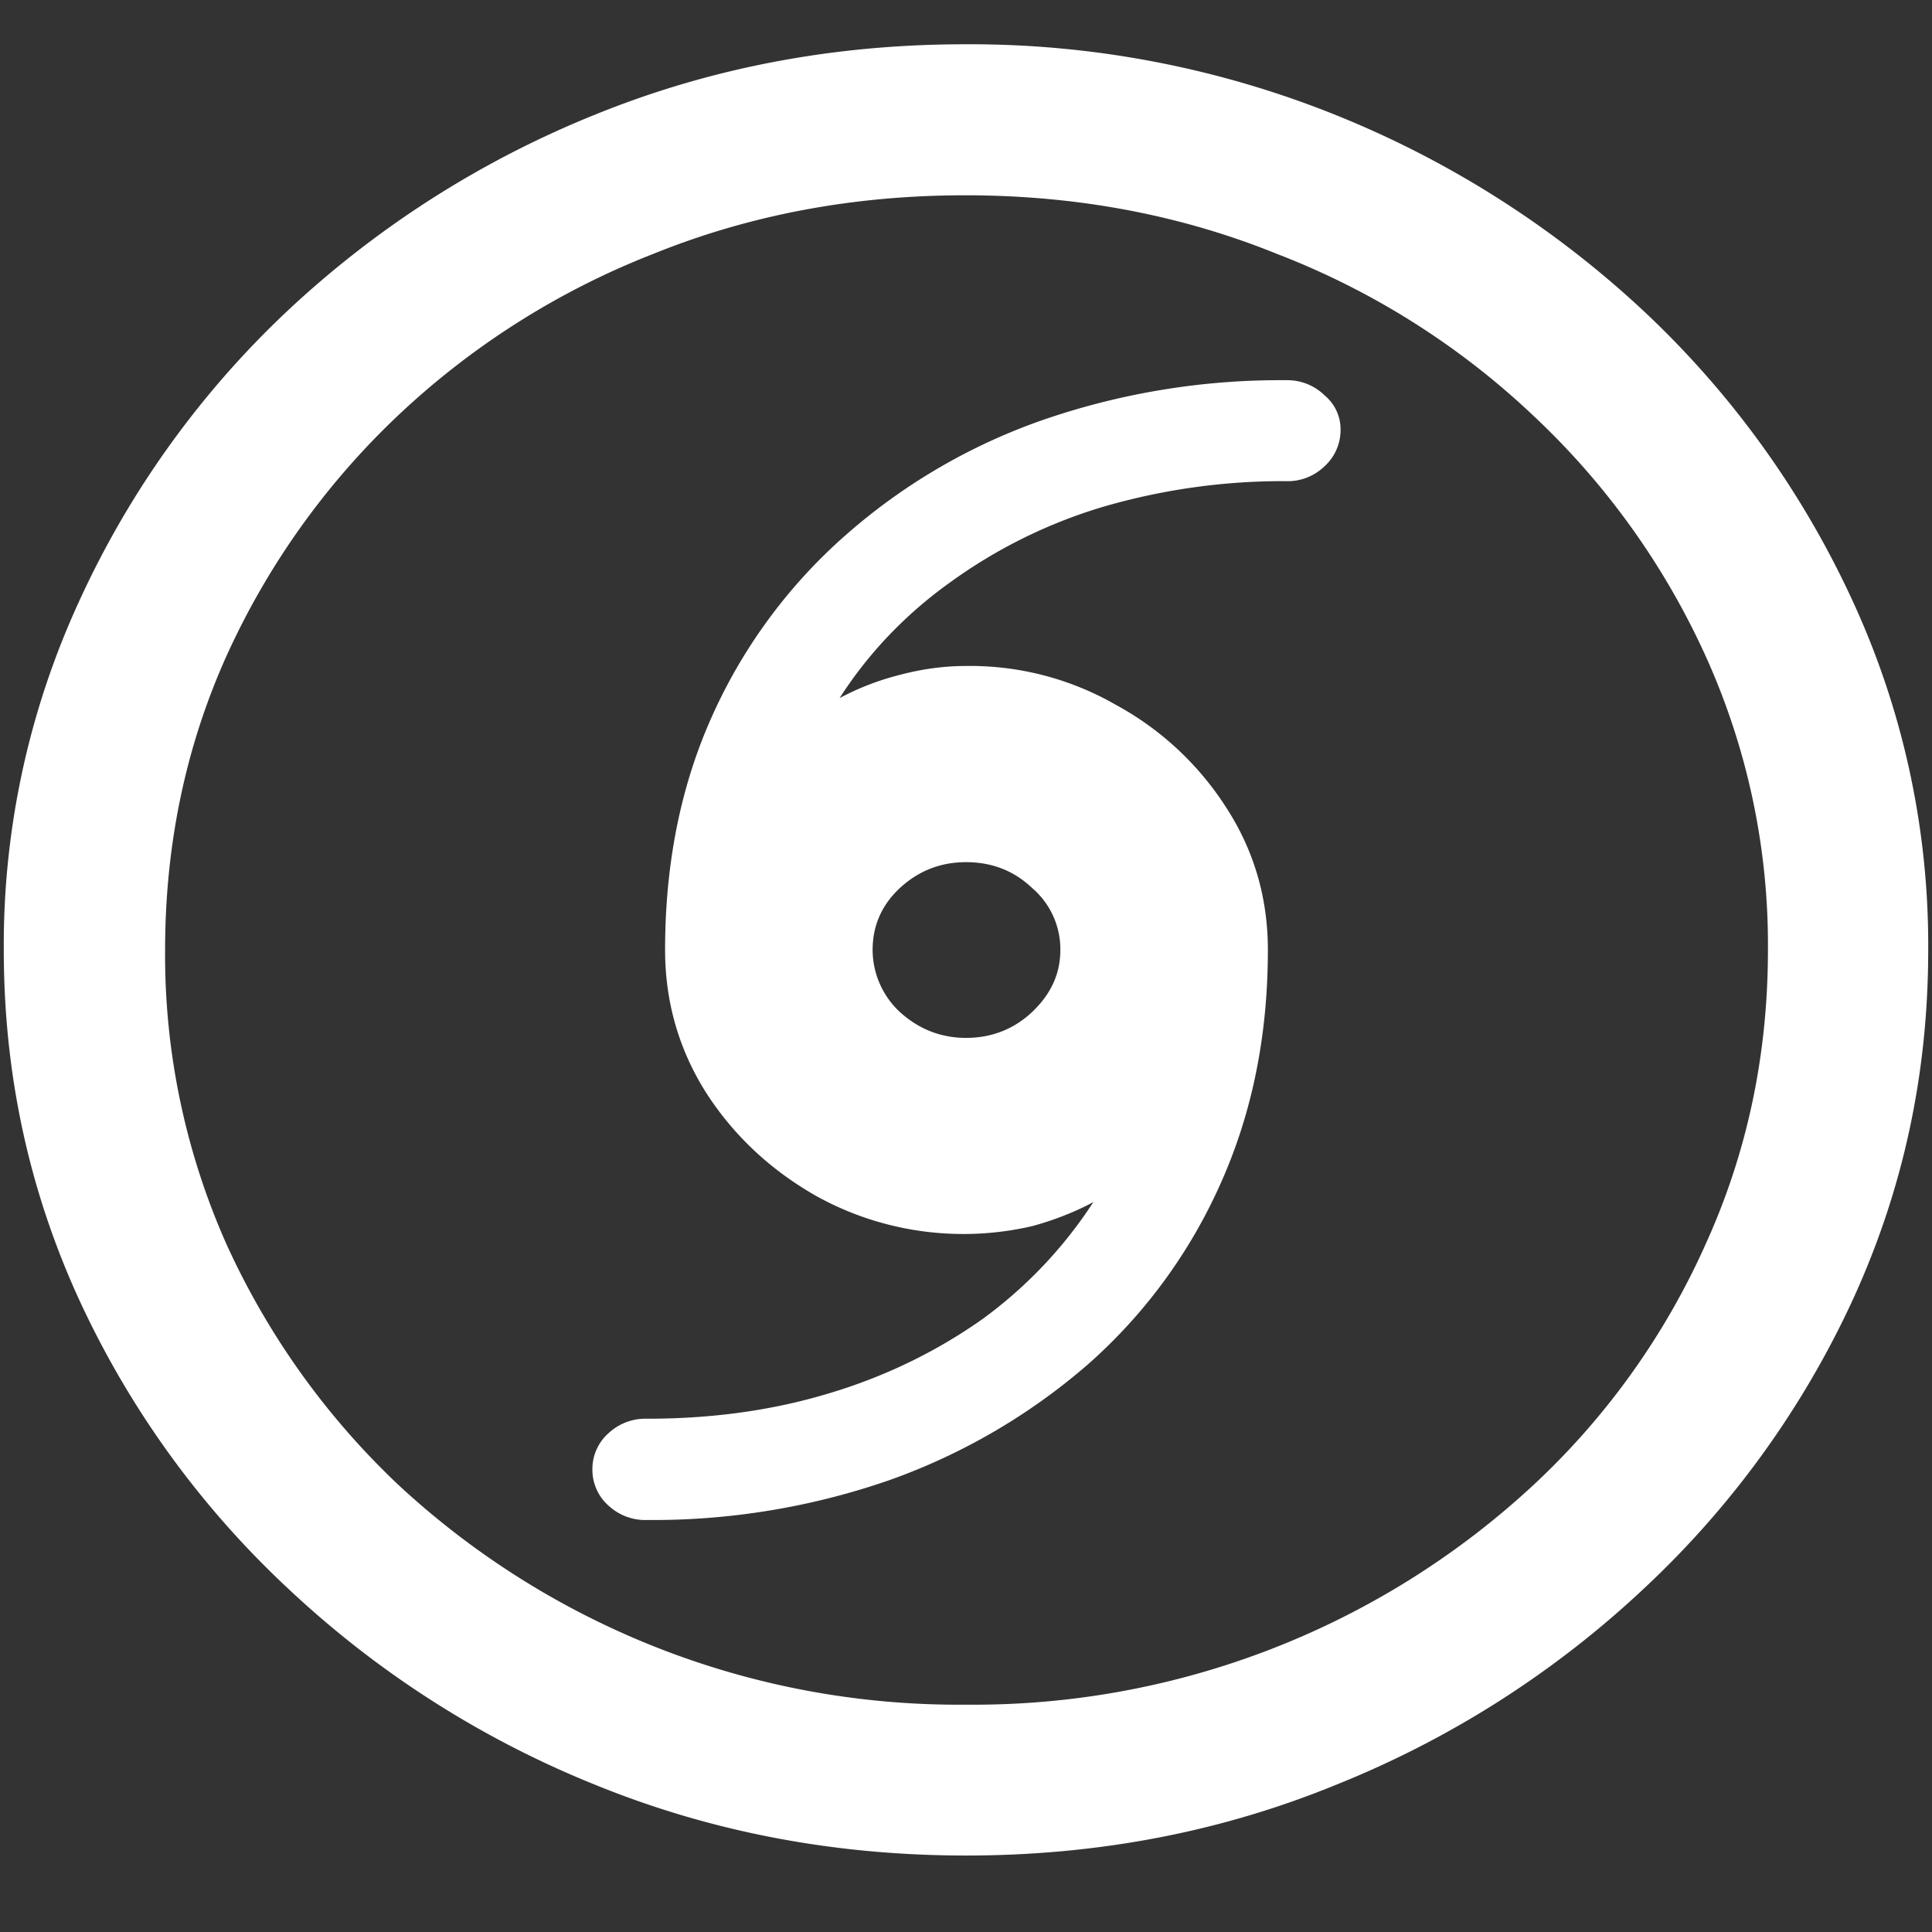 <svg xmlns="http://www.w3.org/2000/svg" width="24" height="24"><rect width="100%" height="100%" fill="#333333" stroke="none"/><path style="stroke:none;fill-rule:nonzero;fill:#fff;fill-opacity:1" d="M12 23.05c1.633 0 3.168-.292 4.605-.882a12.22 12.22 0 0 0 3.82-2.438 11.467 11.467 0 0 0 2.59-3.582c.626-1.363.938-2.808.938-4.347a10.2 10.2 0 0 0-.937-4.332 11.53 11.53 0 0 0-2.59-3.598 12.361 12.361 0 0 0-3.82-2.437A12.166 12.166 0 0 0 11.987.55c-1.633 0-3.172.293-4.617.883A12.307 12.307 0 0 0 3.562 3.87 11.523 11.523 0 0 0 .985 7.465 10.2 10.2 0 0 0 .047 11.8c0 1.539.312 2.984.937 4.347a11.467 11.467 0 0 0 2.59 3.582 12.236 12.236 0 0 0 3.809 2.438c1.445.59 2.984.883 4.617.883Zm0-1.874a10.222 10.222 0 0 1-7.055-2.734 9.548 9.548 0 0 1-2.133-2.989 8.83 8.83 0 0 1-.761-3.652c0-1.301.254-2.52.761-3.649A9.52 9.52 0 0 1 4.946 5.16 9.82 9.82 0 0 1 8.11 3.156c1.204-.488 2.496-.73 3.88-.73 1.382 0 2.675.242 3.878.73a9.701 9.701 0 0 1 3.176 2.004 9.432 9.432 0 0 1 2.145 2.992 8.685 8.685 0 0 1 .773 3.649c0 1.3-.258 2.52-.773 3.652a9.22 9.22 0 0 1-2.133 2.988A10.222 10.222 0 0 1 12 21.176ZM8.262 11.8c0 .64.168 1.23.504 1.765.343.536.8.965 1.37 1.29.813.453 1.778.59 2.696.374.266-.074.516-.171.75-.296a5.508 5.508 0 0 1-1.383 1.457c-.57.402-1.207.71-1.886.914-.704.215-1.461.32-2.274.32a.67.67 0 0 0-.48.18.593.593 0 0 0-.2.449.593.593 0 0 0 .2.45.67.67 0 0 0 .48.179 8.955 8.955 0 0 0 3.012-.496 7.686 7.686 0 0 0 2.46-1.434 6.533 6.533 0 0 0 1.641-2.226c.399-.88.598-1.852.598-2.926 0-.645-.172-1.235-.516-1.766a3.75 3.75 0 0 0-1.37-1.277A3.636 3.636 0 0 0 12 8.273c-.281 0-.555.04-.82.11a3.28 3.28 0 0 0-.75.289c.36-.563.828-1.05 1.383-1.445a6.299 6.299 0 0 1 1.886-.93 7.973 7.973 0 0 1 2.274-.32.656.656 0 0 0 .48-.184.608.608 0 0 0 .2-.453.548.548 0 0 0-.2-.43.66.66 0 0 0-.48-.187 9.023 9.023 0 0 0-3.024.496A7.377 7.377 0 0 0 10.5 6.652a6.572 6.572 0 0 0-1.652 2.239c-.391.867-.586 1.836-.586 2.91Zm2.578 0c0-.301.113-.559.34-.77.234-.215.508-.32.82-.32.32 0 .594.105.82.32a1 1 0 0 1 .352.77c0 .297-.117.55-.352.773-.226.211-.5.32-.82.32-.313 0-.586-.109-.82-.32a1.057 1.057 0 0 1-.34-.773Zm0 0"/></svg>